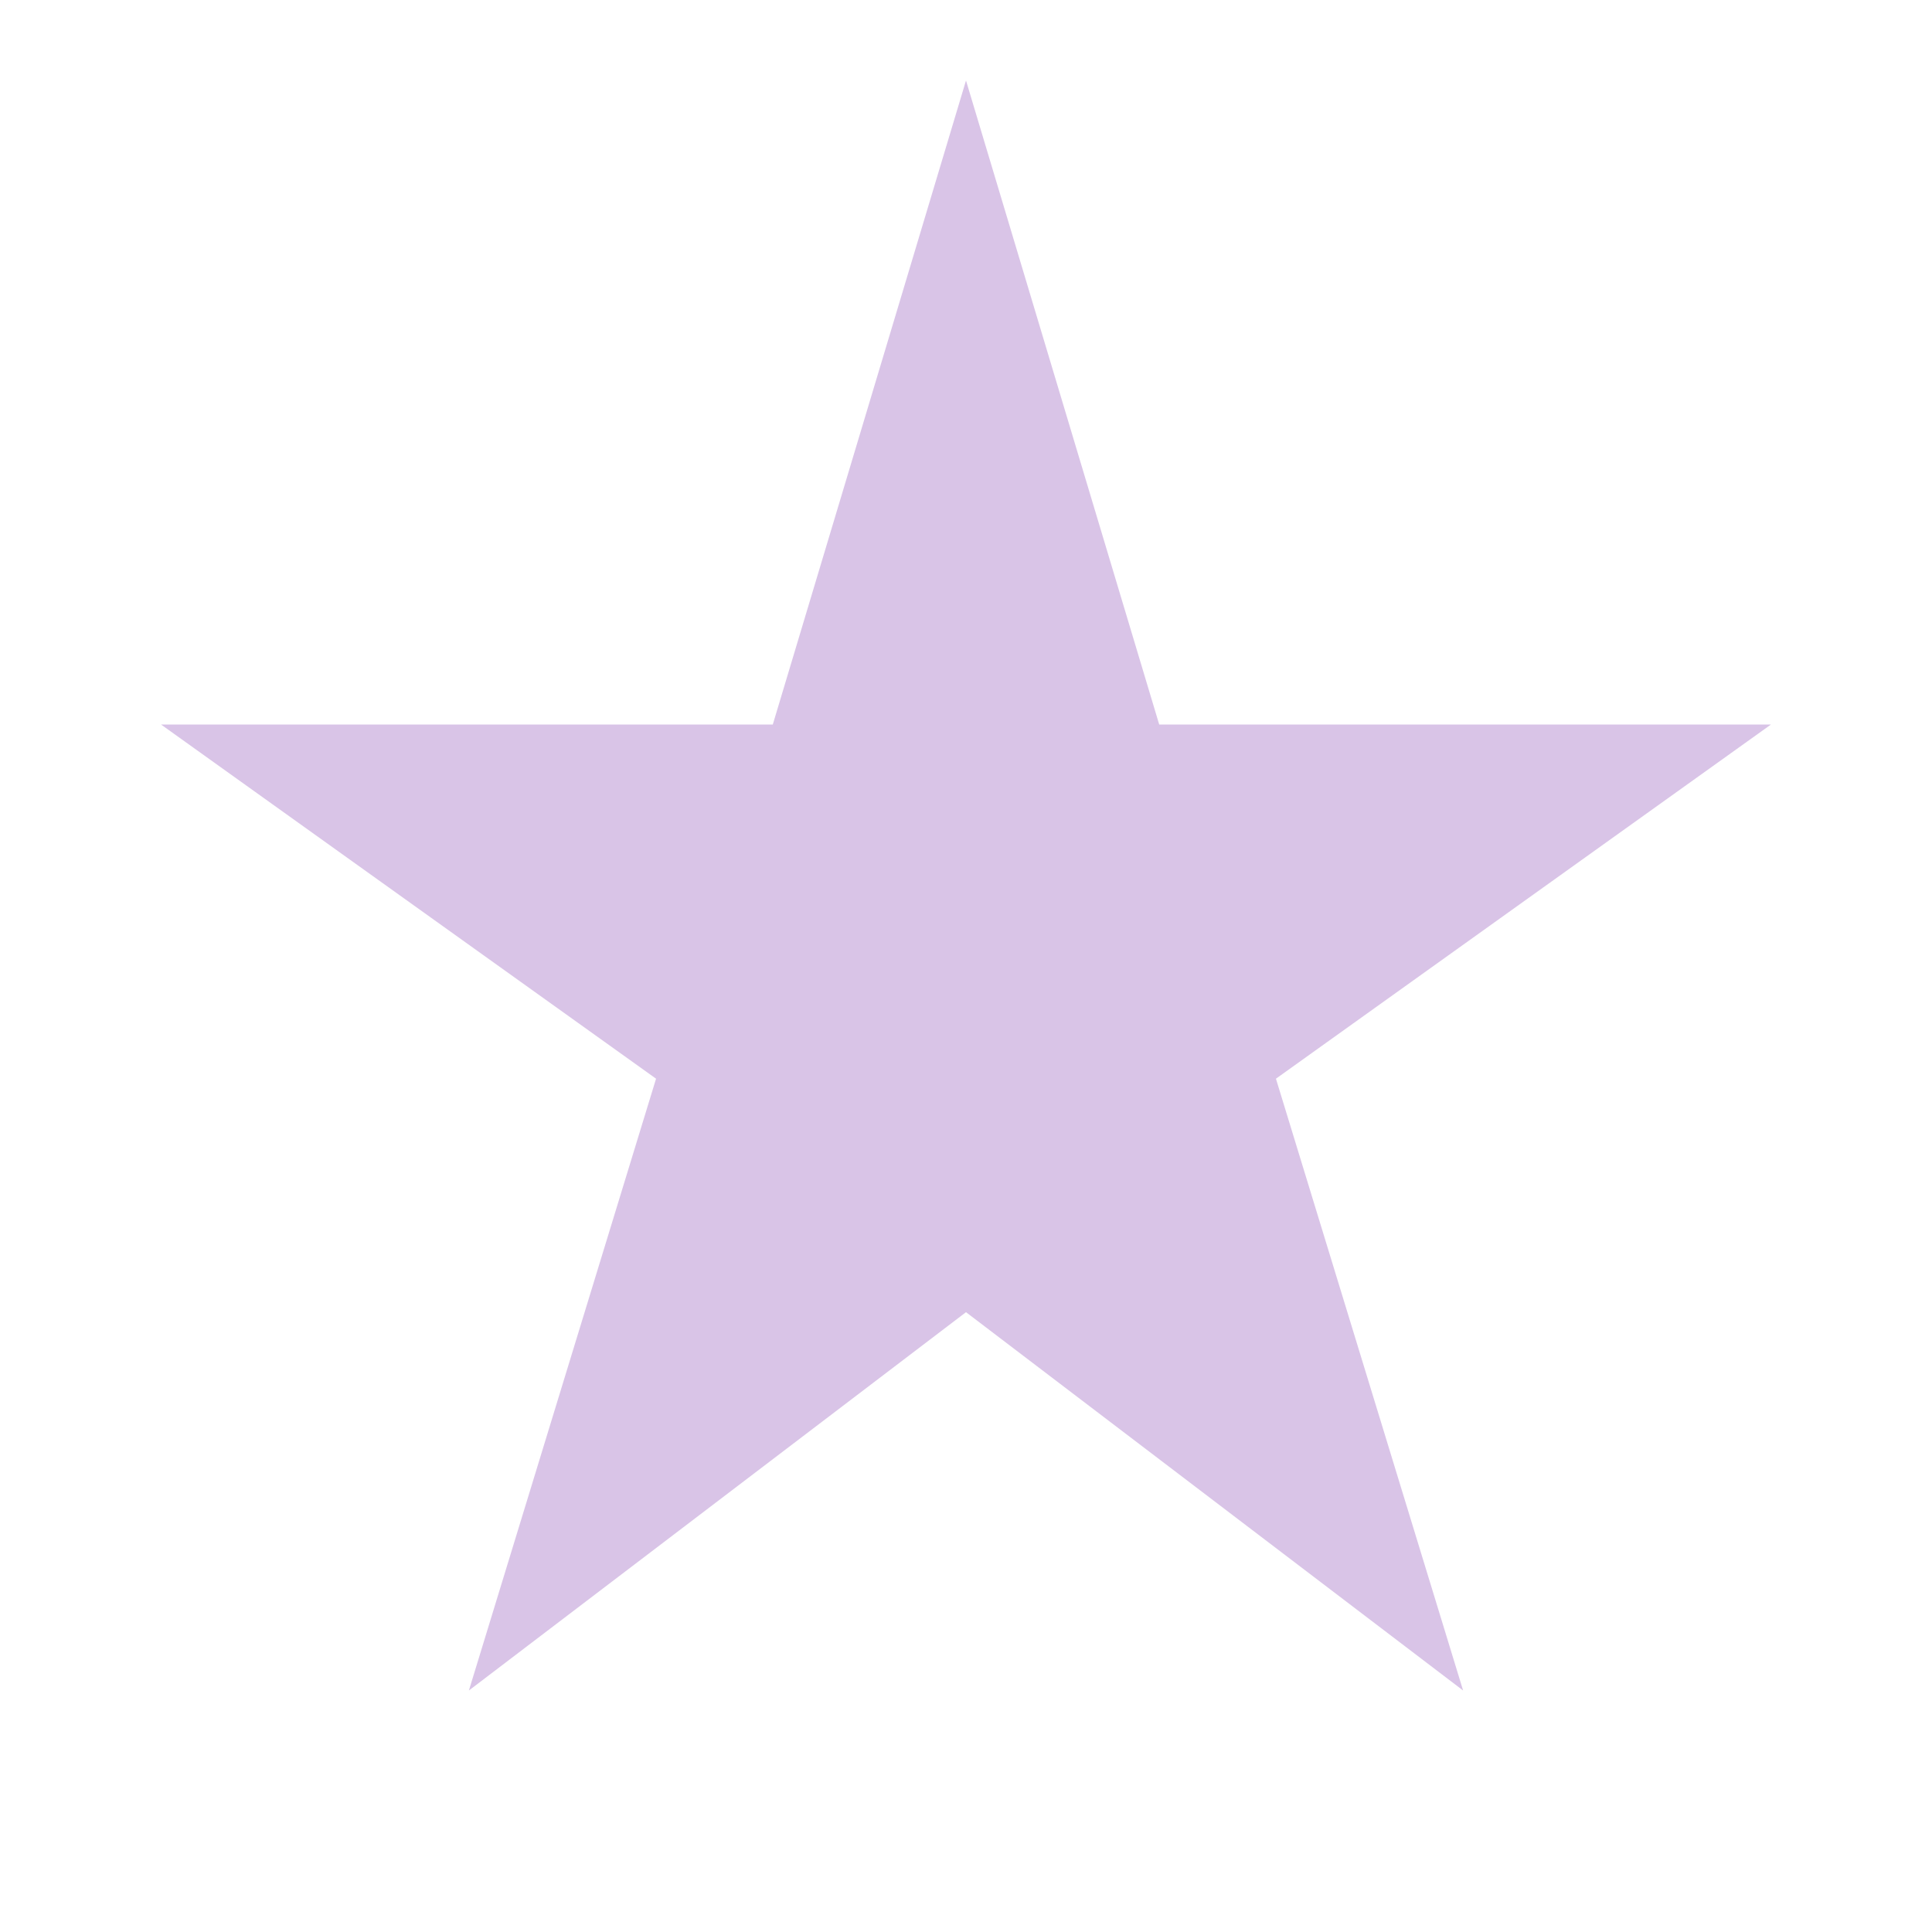 <svg width="33" height="33" viewBox="0 0 33 33" fill="none" xmlns="http://www.w3.org/2000/svg">
<mask id="mask0_74_16" style="mask-type:alpha" maskUnits="userSpaceOnUse" x="0" y="0" width="33" height="33">
<rect width="33" height="33" fill="#D9D9D9"/>
</mask>
<g mask="url(#mask0_74_16)">
<path d="M8.009 28.875L11.206 18.425L2.75 12.375H13.2L16.5 1.375L19.8 12.375H30.25L21.794 18.425L24.991 28.875L16.5 22.413L8.009 28.875Z" fill="#D9C4E7"/>
</g>
</svg>
